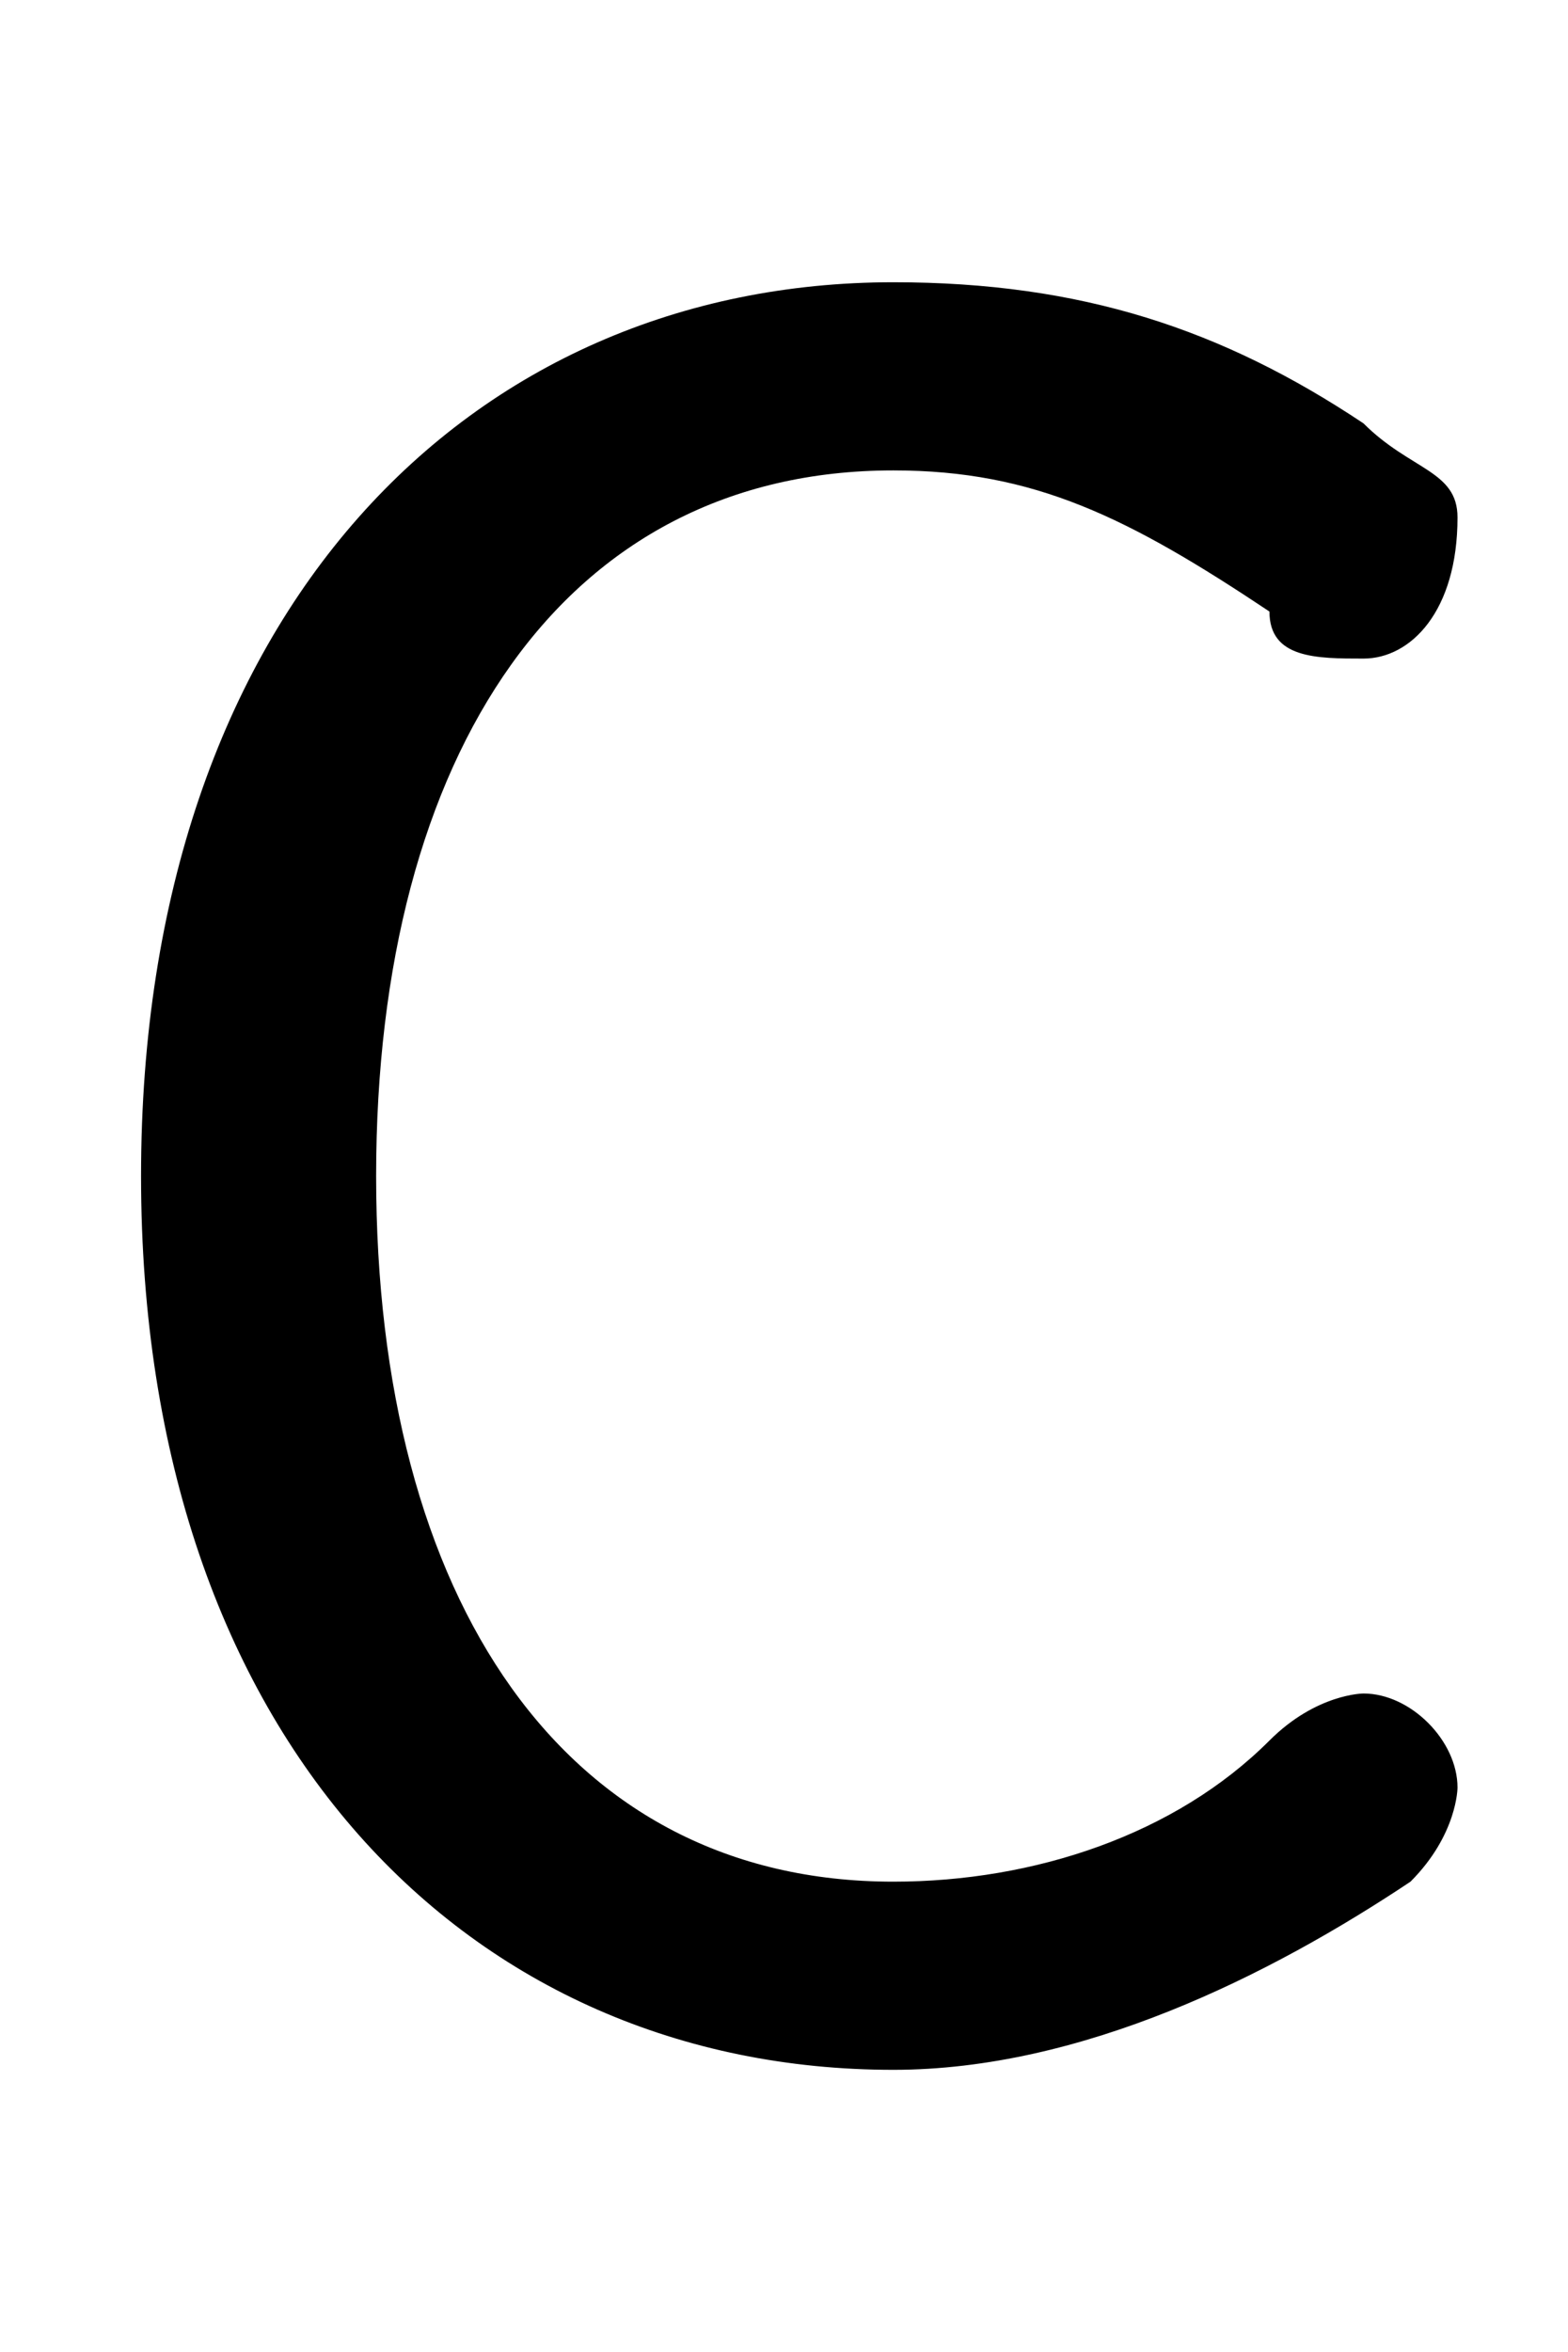 <svg xmlns="http://www.w3.org/2000/svg" viewBox="0 -44.0 33.35 50.0">
    <rect x="0" y="-44.0" width="33.35" height="50.0" fill="#808080" stroke="none"/>
    <g transform="scale(1, -1)">
        <!-- ボディの枠 -->
        <rect x="0" y="-6.0" width="33.35" height="50.0"
            stroke="white" fill="white"/>
        <!-- グリフ座標系の原点 -->
        <circle cx="0" cy="0" r="5" fill="white"/>
        <!-- グリフのアウトライン -->
        <g style="fill:black;stroke:#000000;stroke-width:0;stroke-linecap:round;stroke-linejoin:round;">
        <path d="M 19.0 38.0 C 10.0 38.0 3.0 31.0 3.0 19.0 C 3.0 7.0 10.0 0.0 19.0 0.0 C 23.0 0.0 27.0 2.0 30.0 4.0 C 31.0 5.0 31.0 6.0 31.0 6.0 C 31.0 7.0 30.0 8.0 29.0 8.0 C 29.0 8.0 28.0 8.0 27.0 7.0 C 25.0 5.0 22.0 4.0 19.0 4.0 C 12.0 4.0 8.0 10.0 8.0 19.0 C 8.0 28.0 12.0 34.0 19.0 34.0 C 22.0 34.0 24.0 33.0 27.0 31.0 C 27.0 30.0 28.0 30.0 29.0 30.0 C 30.0 30.0 31.0 31.0 31.0 33.0 C 31.0 34.0 30.0 34.0 29.0 35.0 C 26.0 37.0 23.0 38.0 19.0 38.0 Z"/>
    </g>
    </g>
</svg>
